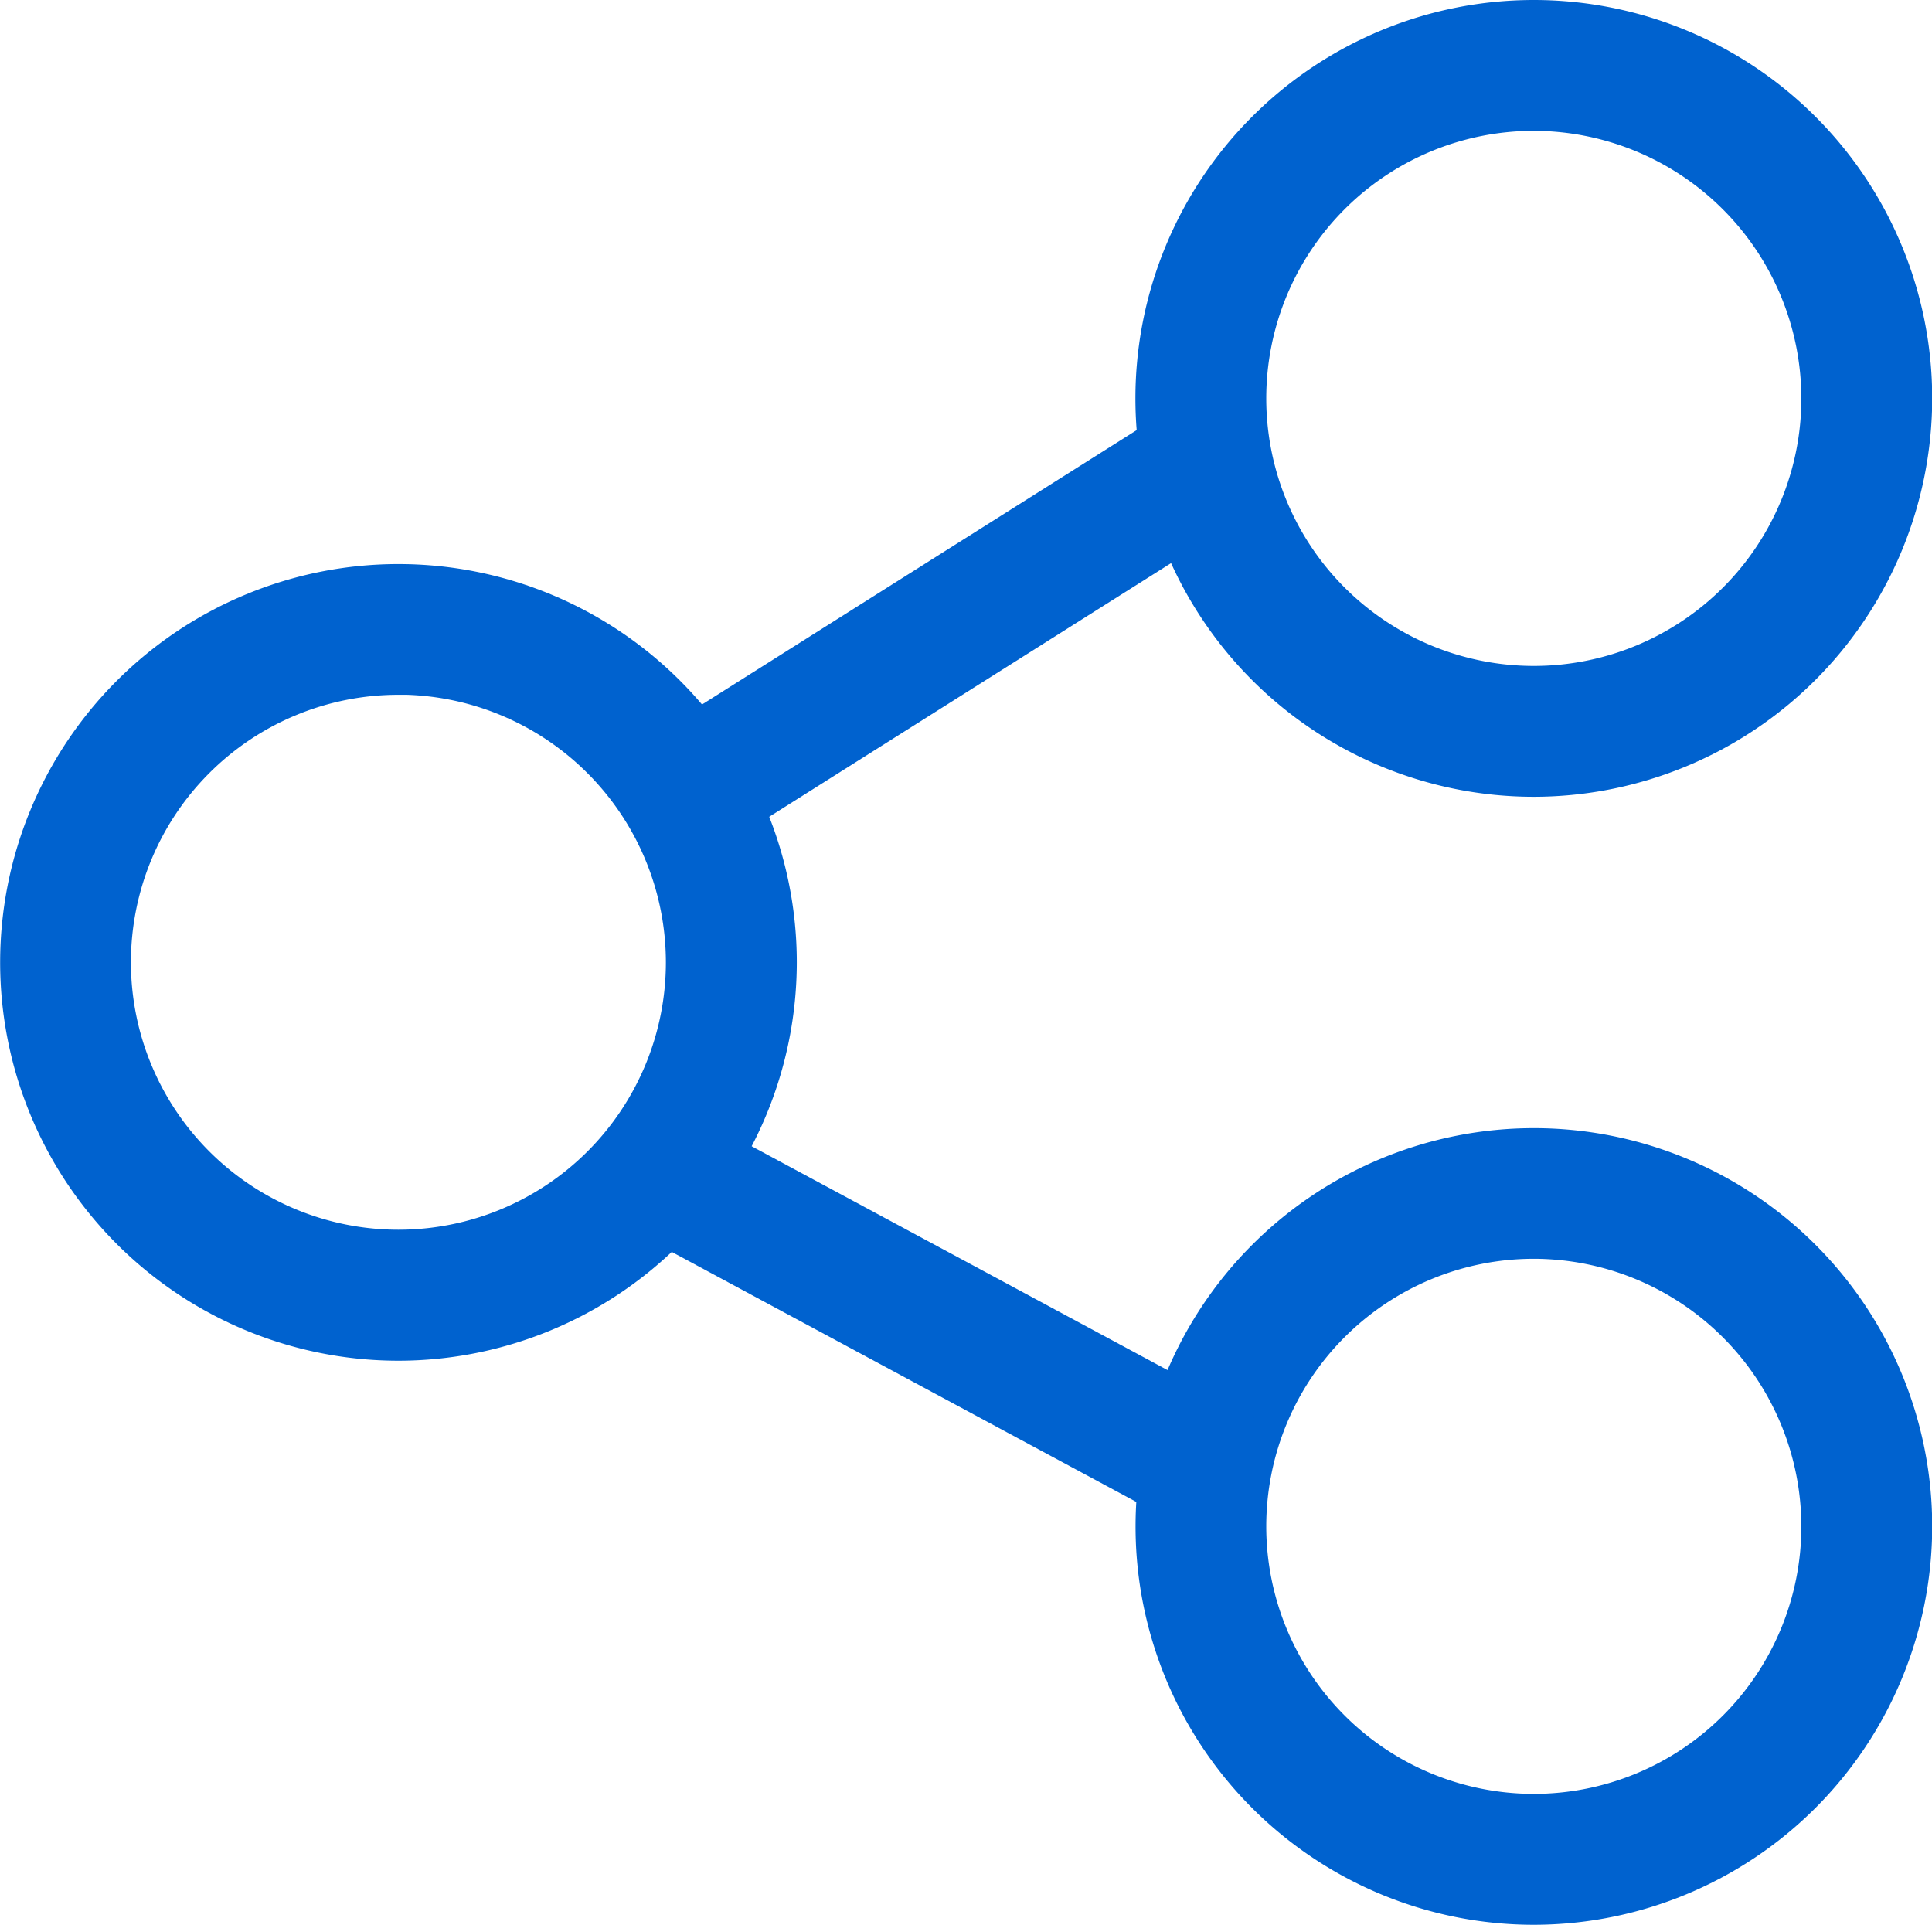 <svg xmlns="http://www.w3.org/2000/svg" width="28.054" height="27.95" viewBox="0 0 28.054 27.95">
  <g id="iconfinder_Share_853347" transform="translate(0.5 0.5)">
    <g id="Group_45" data-name="Group 45" transform="translate(9.143 5.854)">
      <g id="Group_44" data-name="Group 44" transform="translate(0 0)">
        <rect id="Rectangle_50" data-name="Rectangle 50" width="0.899" height="9.018" transform="matrix(0.534, 0.846, -0.846, 0.534, 7.628, 0)" fill="#0062cf" stroke="#0062cf" stroke-width="1"/>
      </g>
    </g>
    <g id="Group_54" data-name="Group 54" transform="translate(0 0)">
      <g id="Group_47" data-name="Group 47" transform="translate(0 8.19)">
        <g id="Group_46" data-name="Group 46">
          <path id="Path_178" data-name="Path 178" d="M5.26,17.872a5.284,5.284,0,1,1,5.286-5.284A5.29,5.29,0,0,1,5.26,17.872Zm0-9.67a4.384,4.384,0,1,0,4.385,4.385A4.39,4.39,0,0,0,5.26,8.2Z" transform="translate(0.024 -7.303)" fill="#0062cf" stroke="#0062cf" stroke-width="1"/>
        </g>
      </g>
      <g id="Group_49" data-name="Group 49" transform="translate(16.486)">
        <g id="Group_48" data-name="Group 48">
          <path id="Path_179" data-name="Path 179" d="M19.913,10.593A5.285,5.285,0,1,1,25.2,5.307,5.291,5.291,0,0,1,19.913,10.593Zm0-9.67A4.385,4.385,0,1,0,24.3,5.307,4.391,4.391,0,0,0,19.913.923Z" transform="translate(-14.629 -0.023)" fill="#0062cf" stroke="#0062cf" stroke-width="1"/>
        </g>
      </g>
      <g id="Group_51" data-name="Group 51" transform="translate(16.486 16.381)">
        <g id="Group_50" data-name="Group 50">
          <path id="Path_180" data-name="Path 180" d="M19.913,25.152A5.284,5.284,0,1,1,25.2,19.867,5.29,5.29,0,0,1,19.913,25.152Zm0-9.671A4.385,4.385,0,1,0,24.3,19.866,4.392,4.392,0,0,0,19.913,15.481Z" transform="translate(-14.629 -14.583)" fill="#0062cf" stroke="#0062cf" stroke-width="1"/>
        </g>
      </g>
      <g id="Group_53" data-name="Group 53" transform="translate(8.737 16.04)">
        <g id="Group_52" data-name="Group 52" transform="translate(0 0)">
          <rect id="Rectangle_51" data-name="Rectangle 51" width="8.94" height="0.901" transform="translate(0.427 0) rotate(28.287)" fill="#0062cf" stroke="#0062cf" stroke-width="1"/>
        </g>
      </g>
    </g>
  </g>
</svg>
